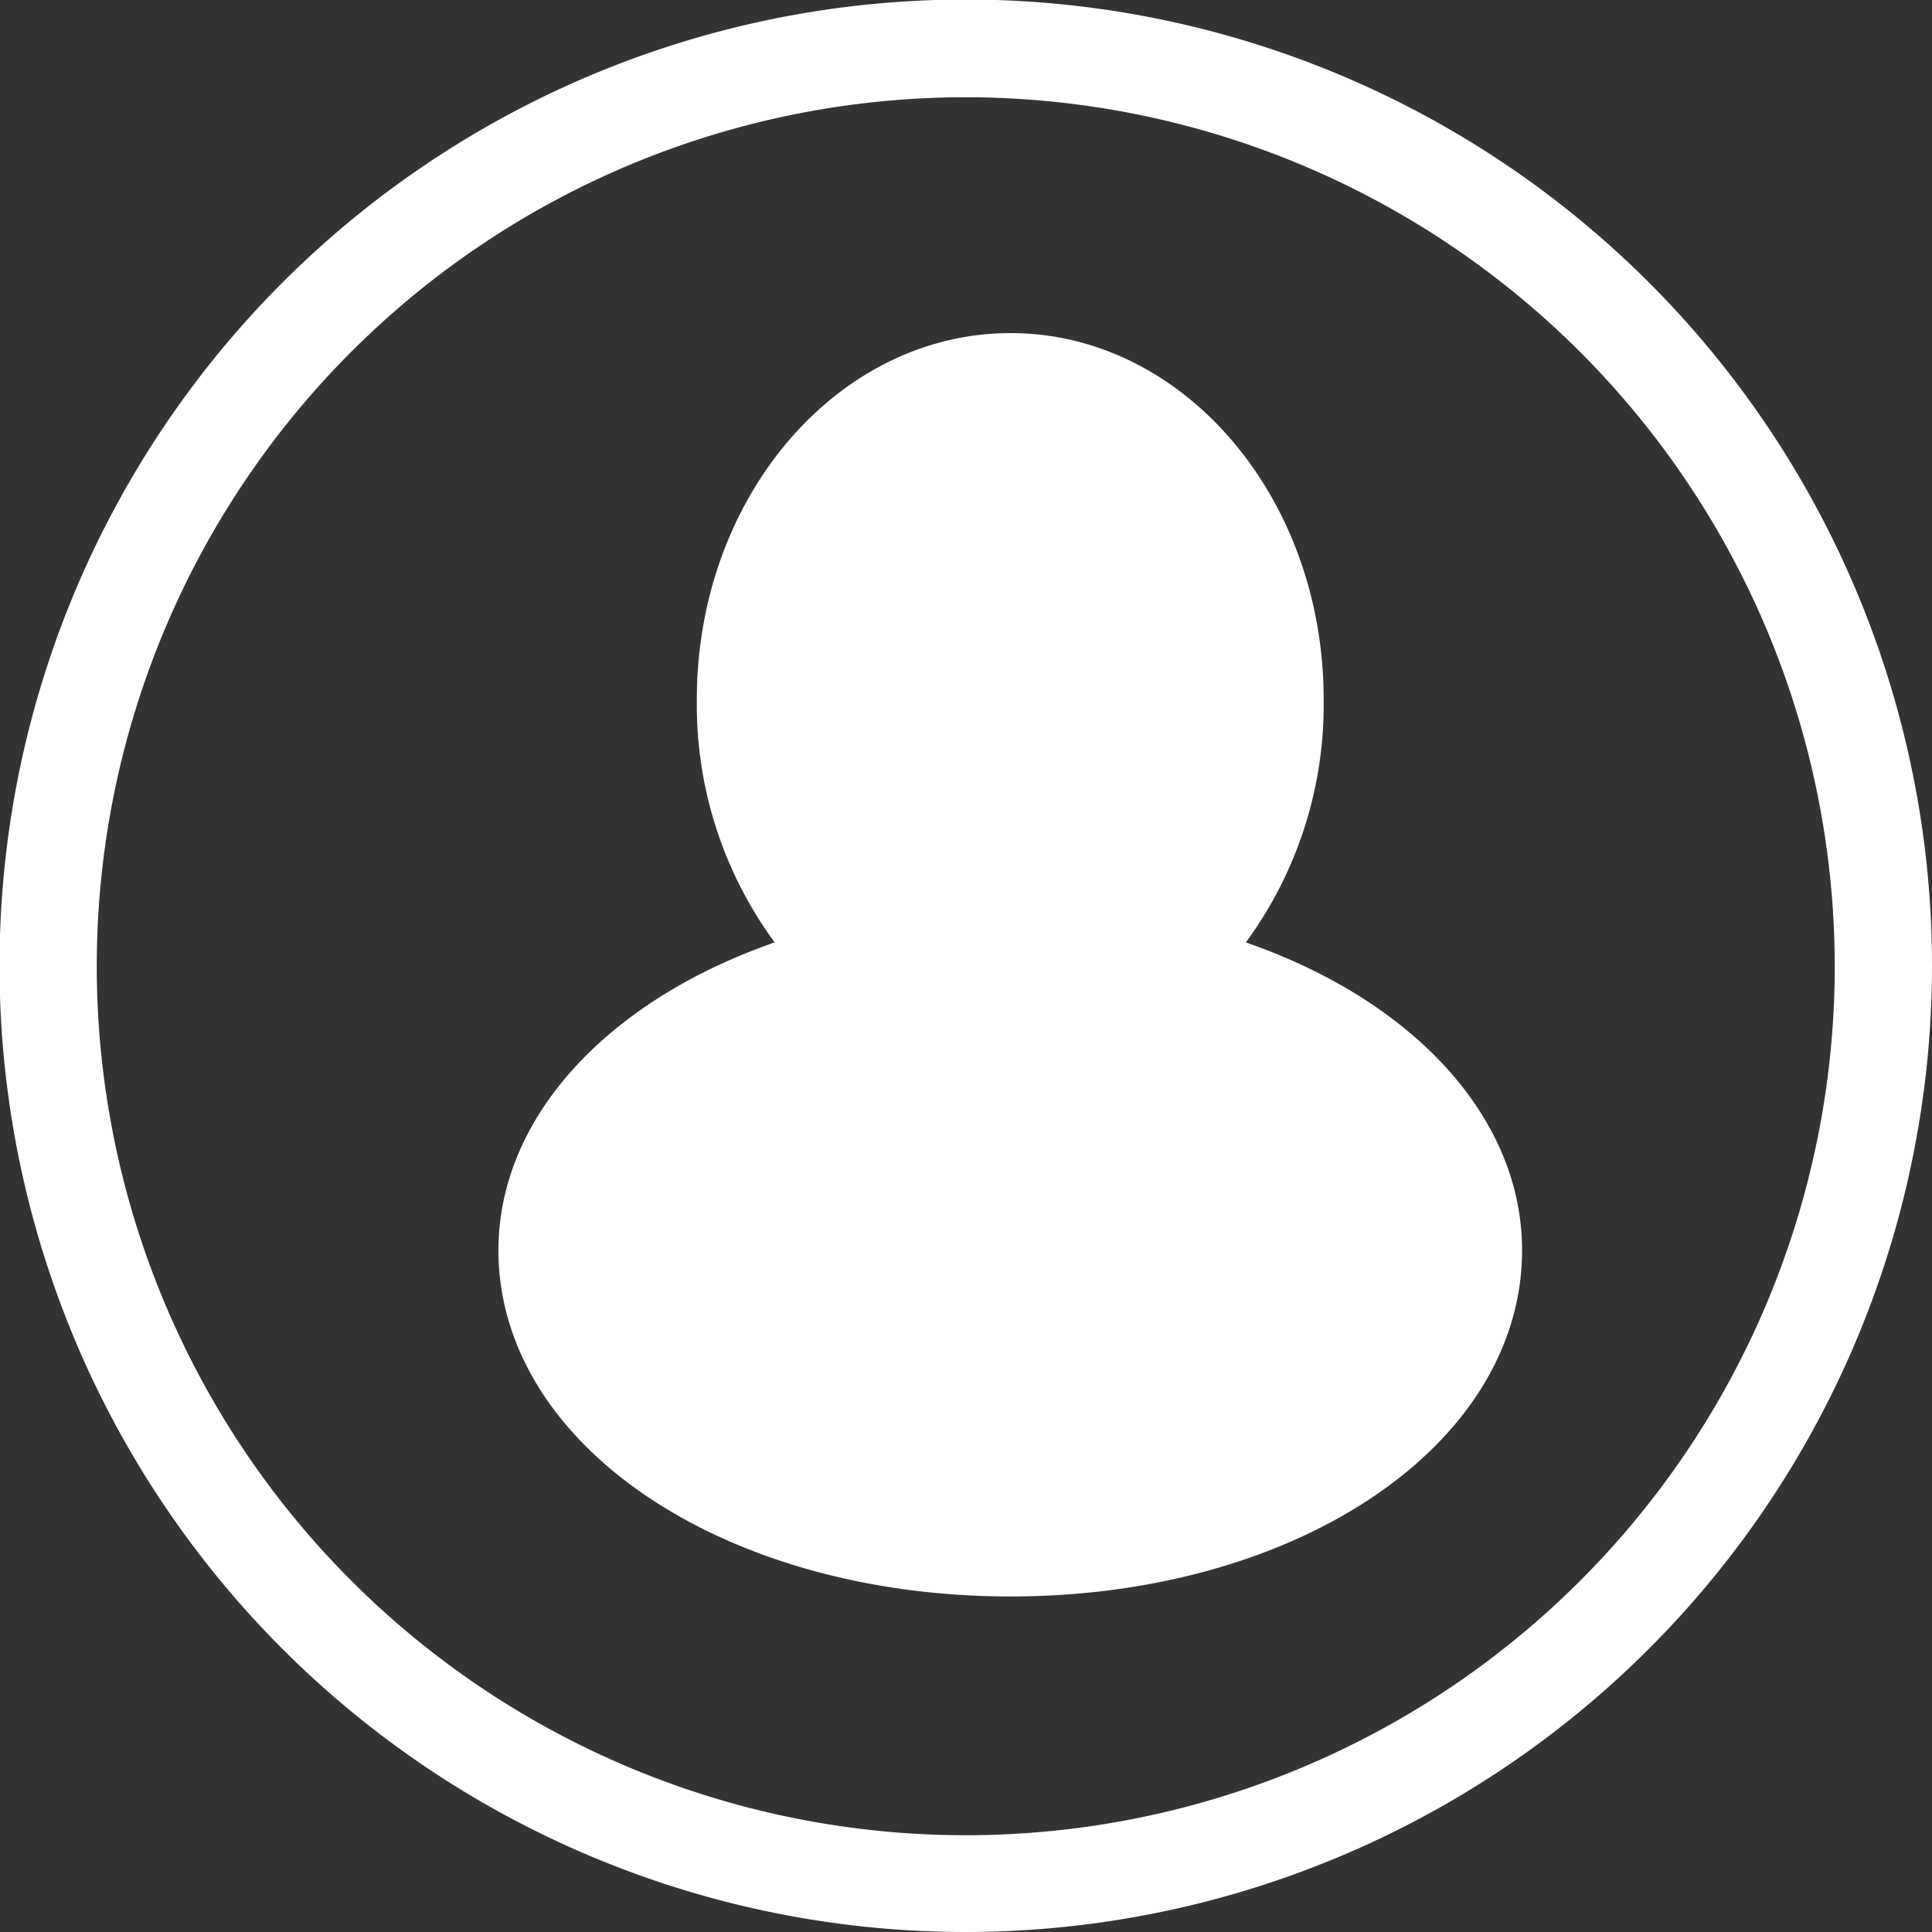 <svg xmlns="http://www.w3.org/2000/svg" viewBox="0 0 39.73 39.73"><rect x="0" y="0" width="39.73" height="39.73" fill="#333333" stroke="none"/><defs><style>.cls-1{fill:#fff;}</style></defs><title>Page-1</title><g id="Layer_2" data-name="Layer 2"><g id="Layer_1-2" data-name="Layer 1"><g id="Page-1"><g id="Customer---Account-Details---Notifications"><g id="Group-9"><g id="Stroke-1"><path class="cls-1" d="M23.73,19.9a7,7,0,0,0,2.49-5.48c0-3.6-2.44-6.53-5.44-6.53s-5.44,2.93-5.44,6.53a6.94,6.94,0,0,0,2.48,5.48c-3.81.8-6.57,3.1-6.57,5.81,0,3.38,4.27,6.13,9.53,6.13s9.52-2.75,9.52-6.13C30.3,23,27.54,20.7,23.73,19.9Z"/><path class="cls-1" d="M20.78,32.83c-5.9,0-10.53-3.12-10.53-7.12,0-2.72,2.23-5.13,5.68-6.33a8.26,8.26,0,0,1-1.6-5c0-4.15,2.89-7.53,6.45-7.53s6.44,3.38,6.44,7.53a8.26,8.26,0,0,1-1.6,5c3.46,1.2,5.68,3.61,5.68,6.33C31.3,29.71,26.68,32.83,20.78,32.83Zm0-23.94c-2.45,0-4.45,2.48-4.45,5.53a5.92,5.92,0,0,0,2.11,4.69l1.7,1.32L18,20.88c-3.4.71-5.78,2.7-5.78,4.83,0,2.78,3.91,5.12,8.53,5.12s8.52-2.34,8.52-5.12c0-2.13-2.38-4.12-5.78-4.83l-2.11-.45,1.7-1.32a5.92,5.92,0,0,0,2.11-4.69C25.22,11.37,23.22,8.89,20.78,8.89Z"/></g><g id="Group-10"><g id="Stroke-3"><path class="cls-1" d="M19.86,39.73A19.87,19.87,0,1,1,39.73,19.87,19.88,19.88,0,0,1,19.86,39.73ZM19.86,2A17.87,17.87,0,1,0,37.73,19.87,17.88,17.88,0,0,0,19.86,2Z"/></g></g></g></g></g></g></g></svg>